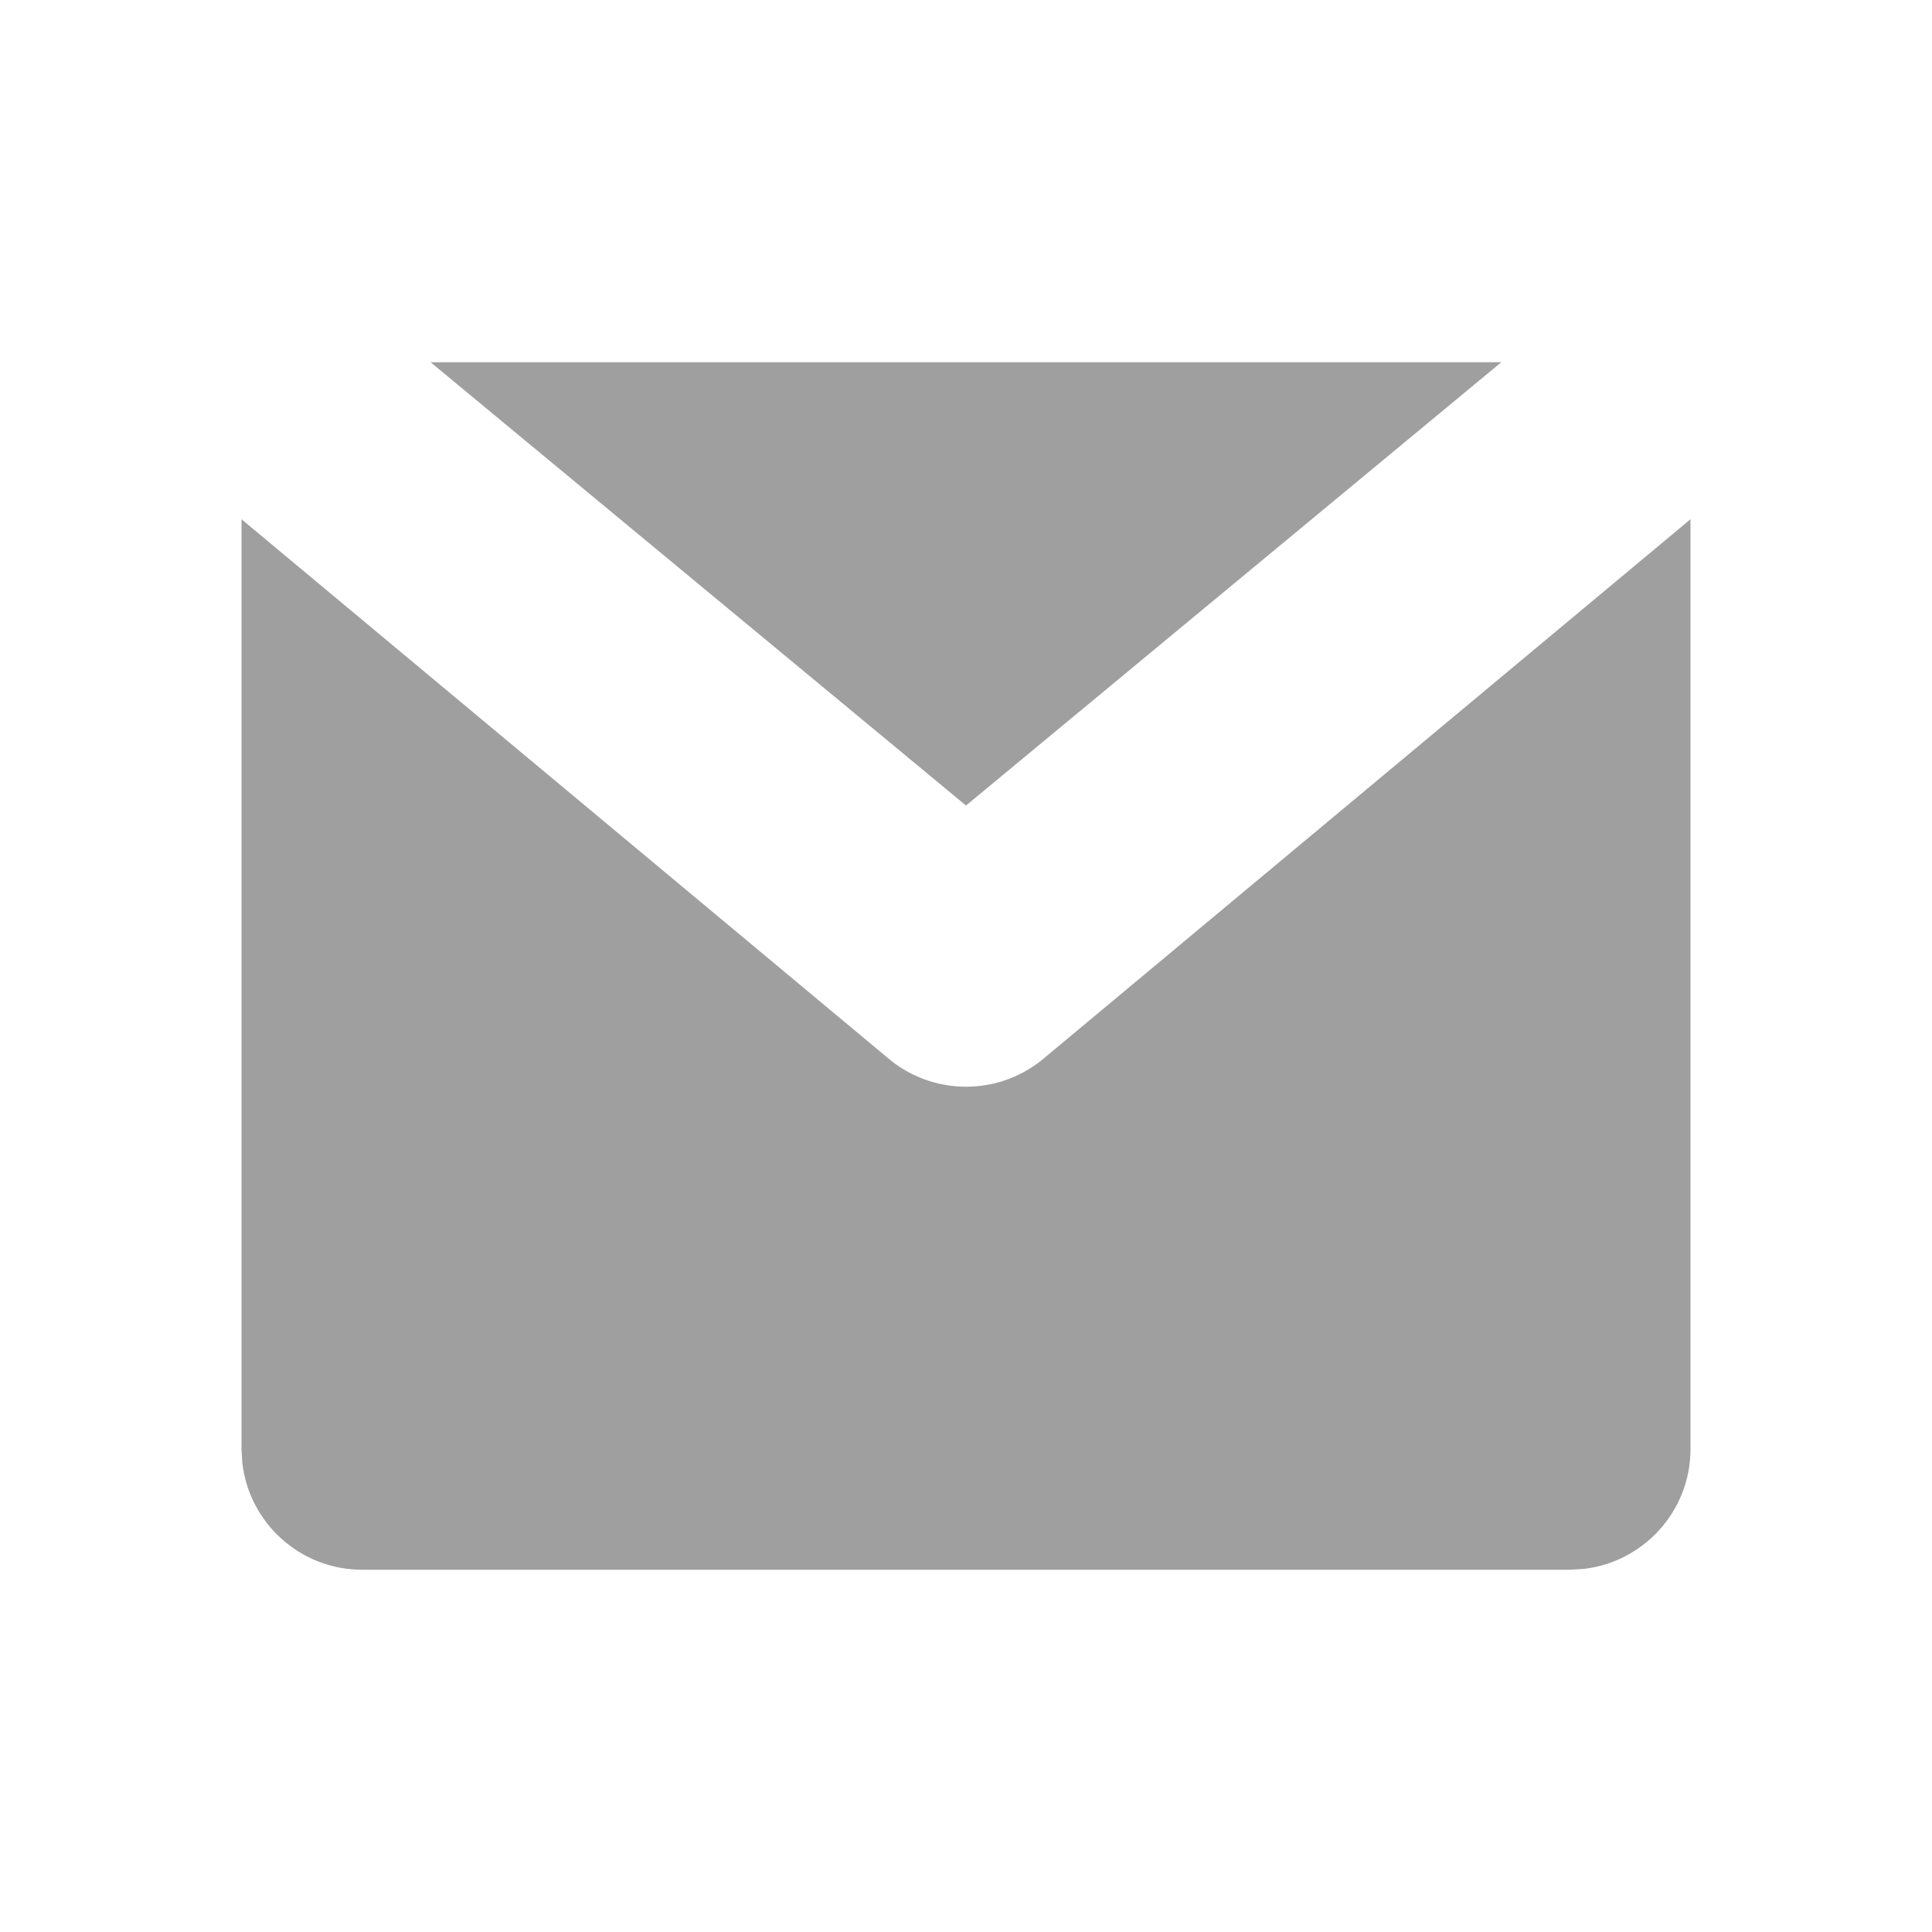 <svg width="16" height="16" viewBox="0 0 16 16" fill="none" xmlns="http://www.w3.org/2000/svg">
<g opacity="0.5">
<path fill-rule="evenodd" clip-rule="evenodd" d="M14 4.3L14 12C14 12.513 13.614 12.935 13.117 12.993L13 13H3C2.487 13 2.065 12.614 2.007 12.117L2 12L2 4.3L7.342 8.753C7.719 9.082 8.281 9.082 8.659 8.753L14 4.3ZM12.433 3L8 6.671L3.566 3H12.433Z" fill="#404040"/>
</g>
</svg>
